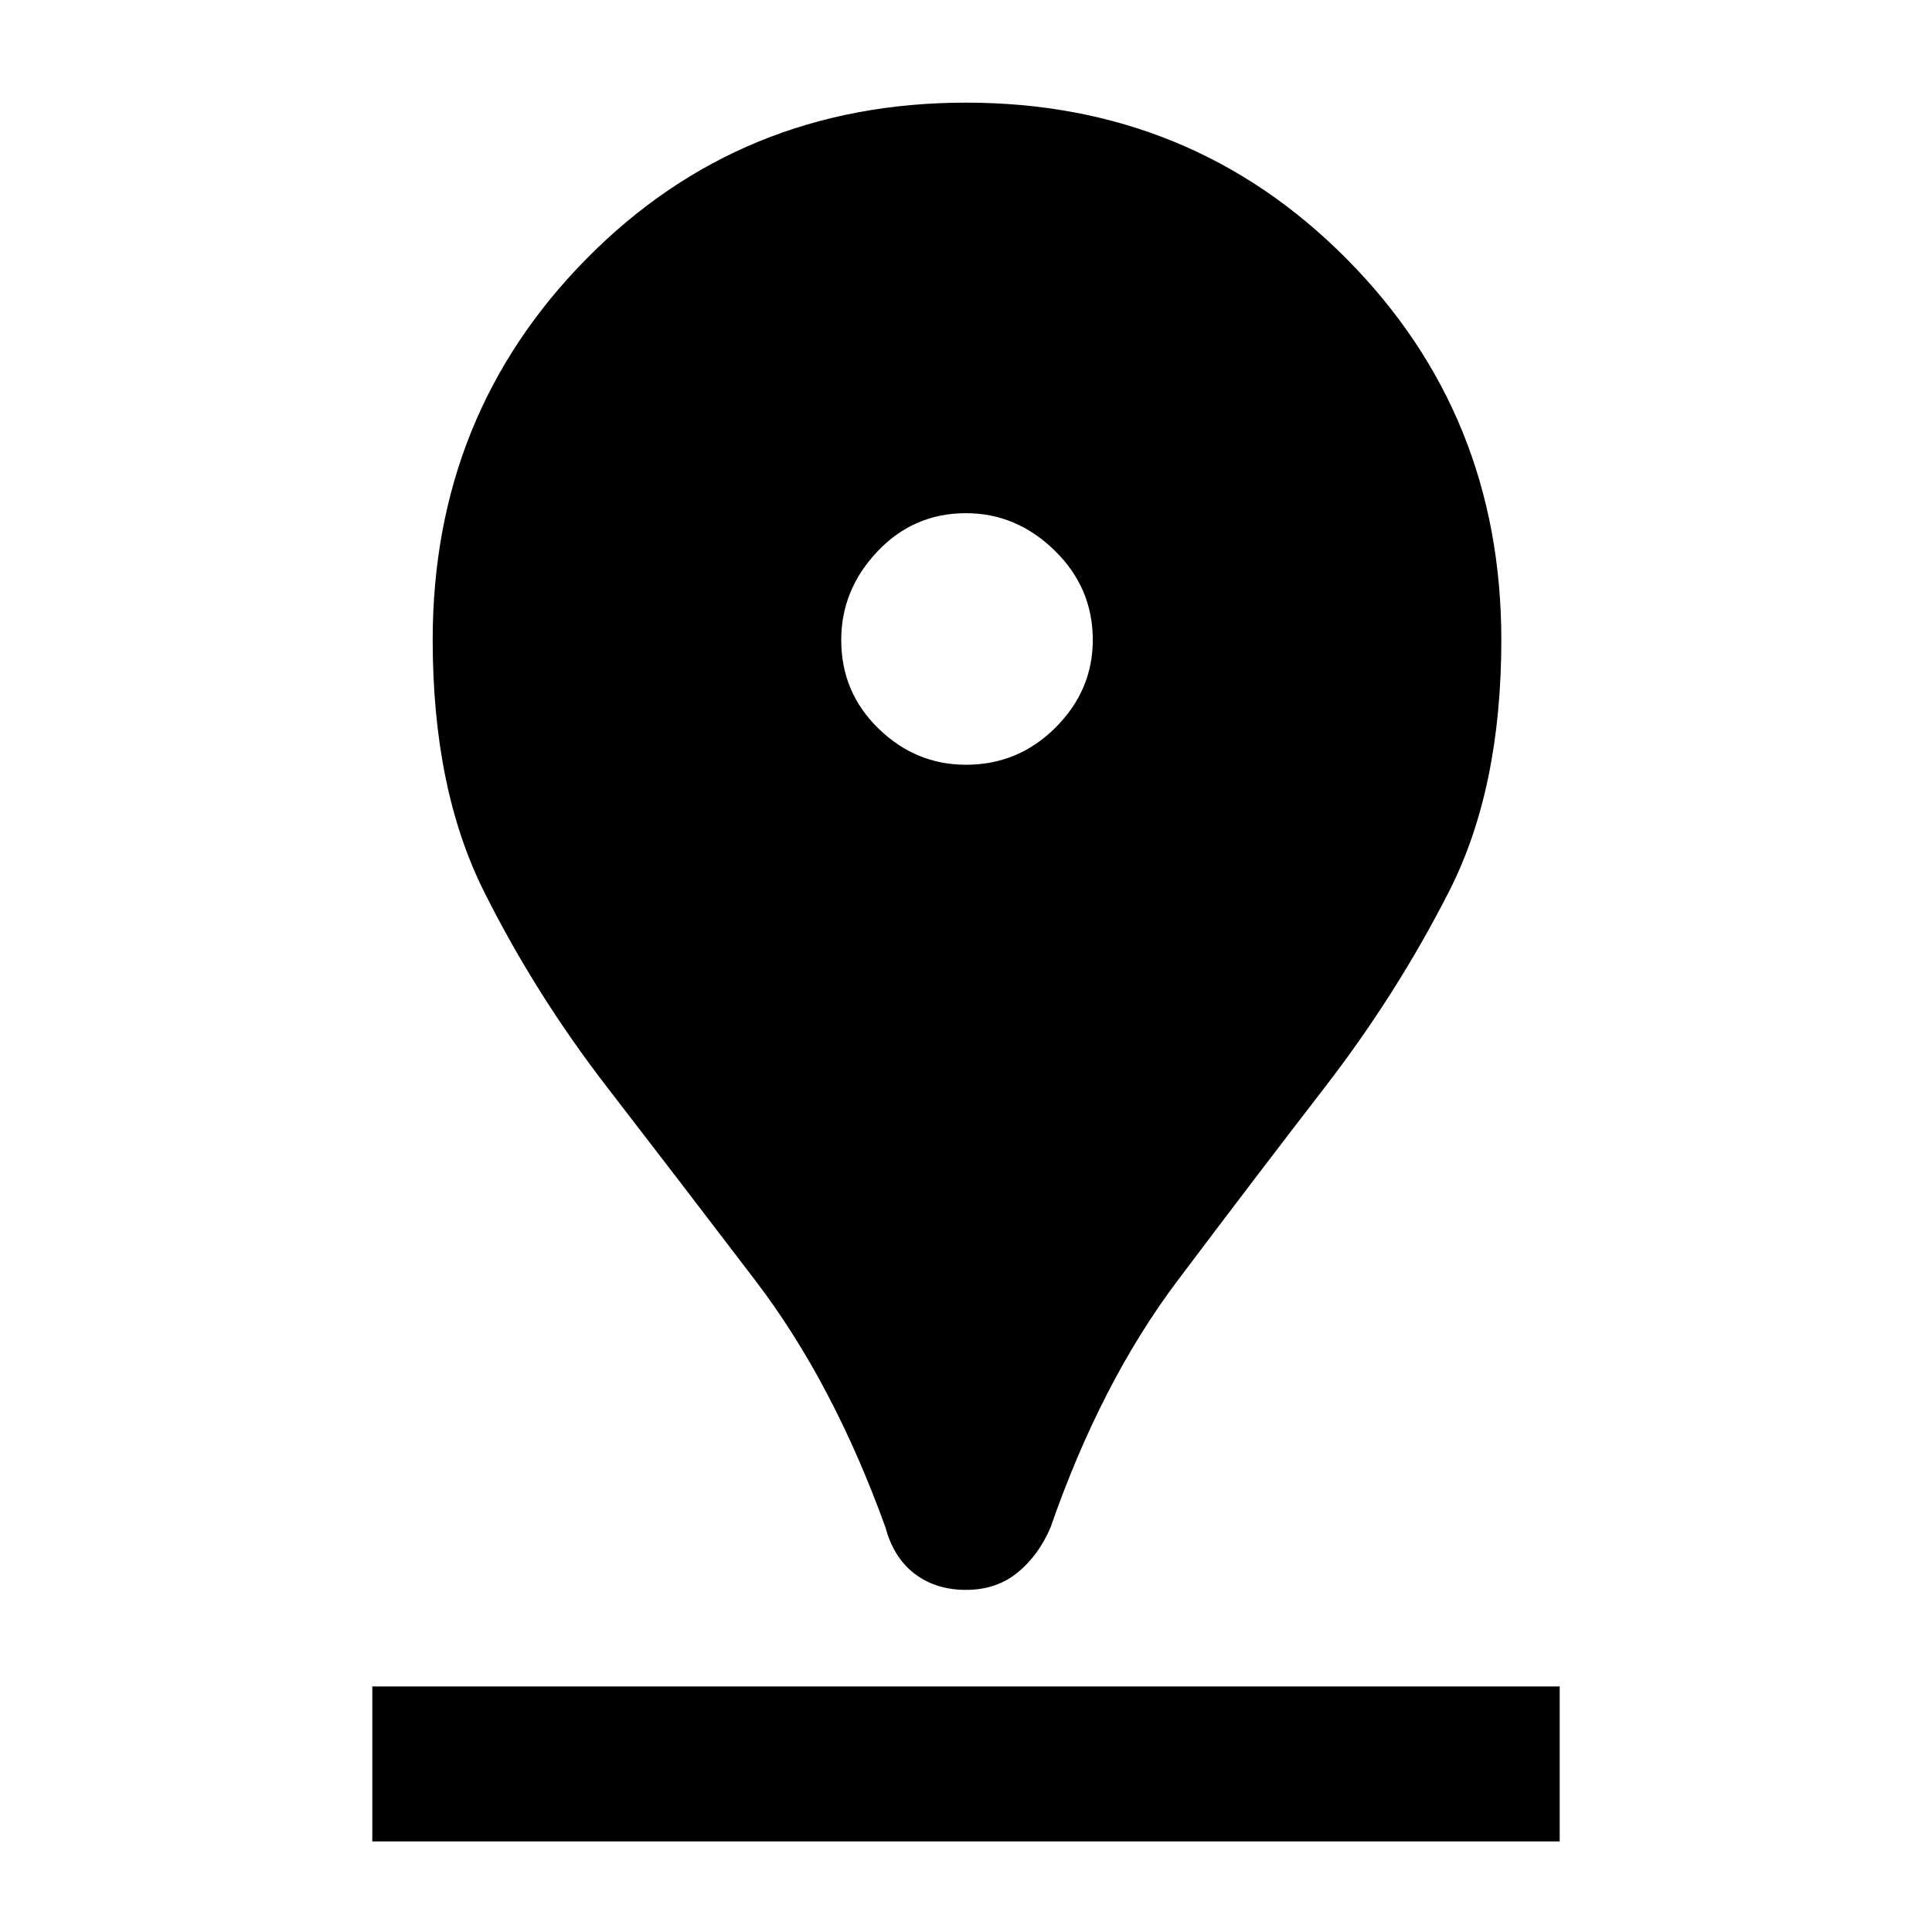 <svg xmlns="http://www.w3.org/2000/svg" height="48" width="48"><path d="M24 39.5Q23.25 39.5 22.725 39.1Q22.2 38.7 22 37.95Q20.7 34.35 18.775 31.825Q16.85 29.3 15.075 27Q13.3 24.7 12.025 22.15Q10.75 19.6 10.75 15.9Q10.75 10.3 14.575 6.425Q18.4 2.55 24 2.55Q29.6 2.55 33.45 6.425Q37.3 10.3 37.3 15.9Q37.3 19.6 36 22.15Q34.7 24.7 32.925 27Q31.15 29.3 29.25 31.825Q27.35 34.35 26.1 37.95Q25.8 38.65 25.275 39.075Q24.75 39.5 24 39.5ZM24 19Q25.3 19 26.225 18.075Q27.15 17.15 27.15 15.9Q27.15 14.6 26.2 13.675Q25.25 12.75 24 12.75Q22.7 12.75 21.8 13.7Q20.9 14.65 20.9 15.9Q20.9 17.2 21.825 18.1Q22.75 19 24 19ZM9.25 45.75H38.75V41.9H9.25Z"/></svg>